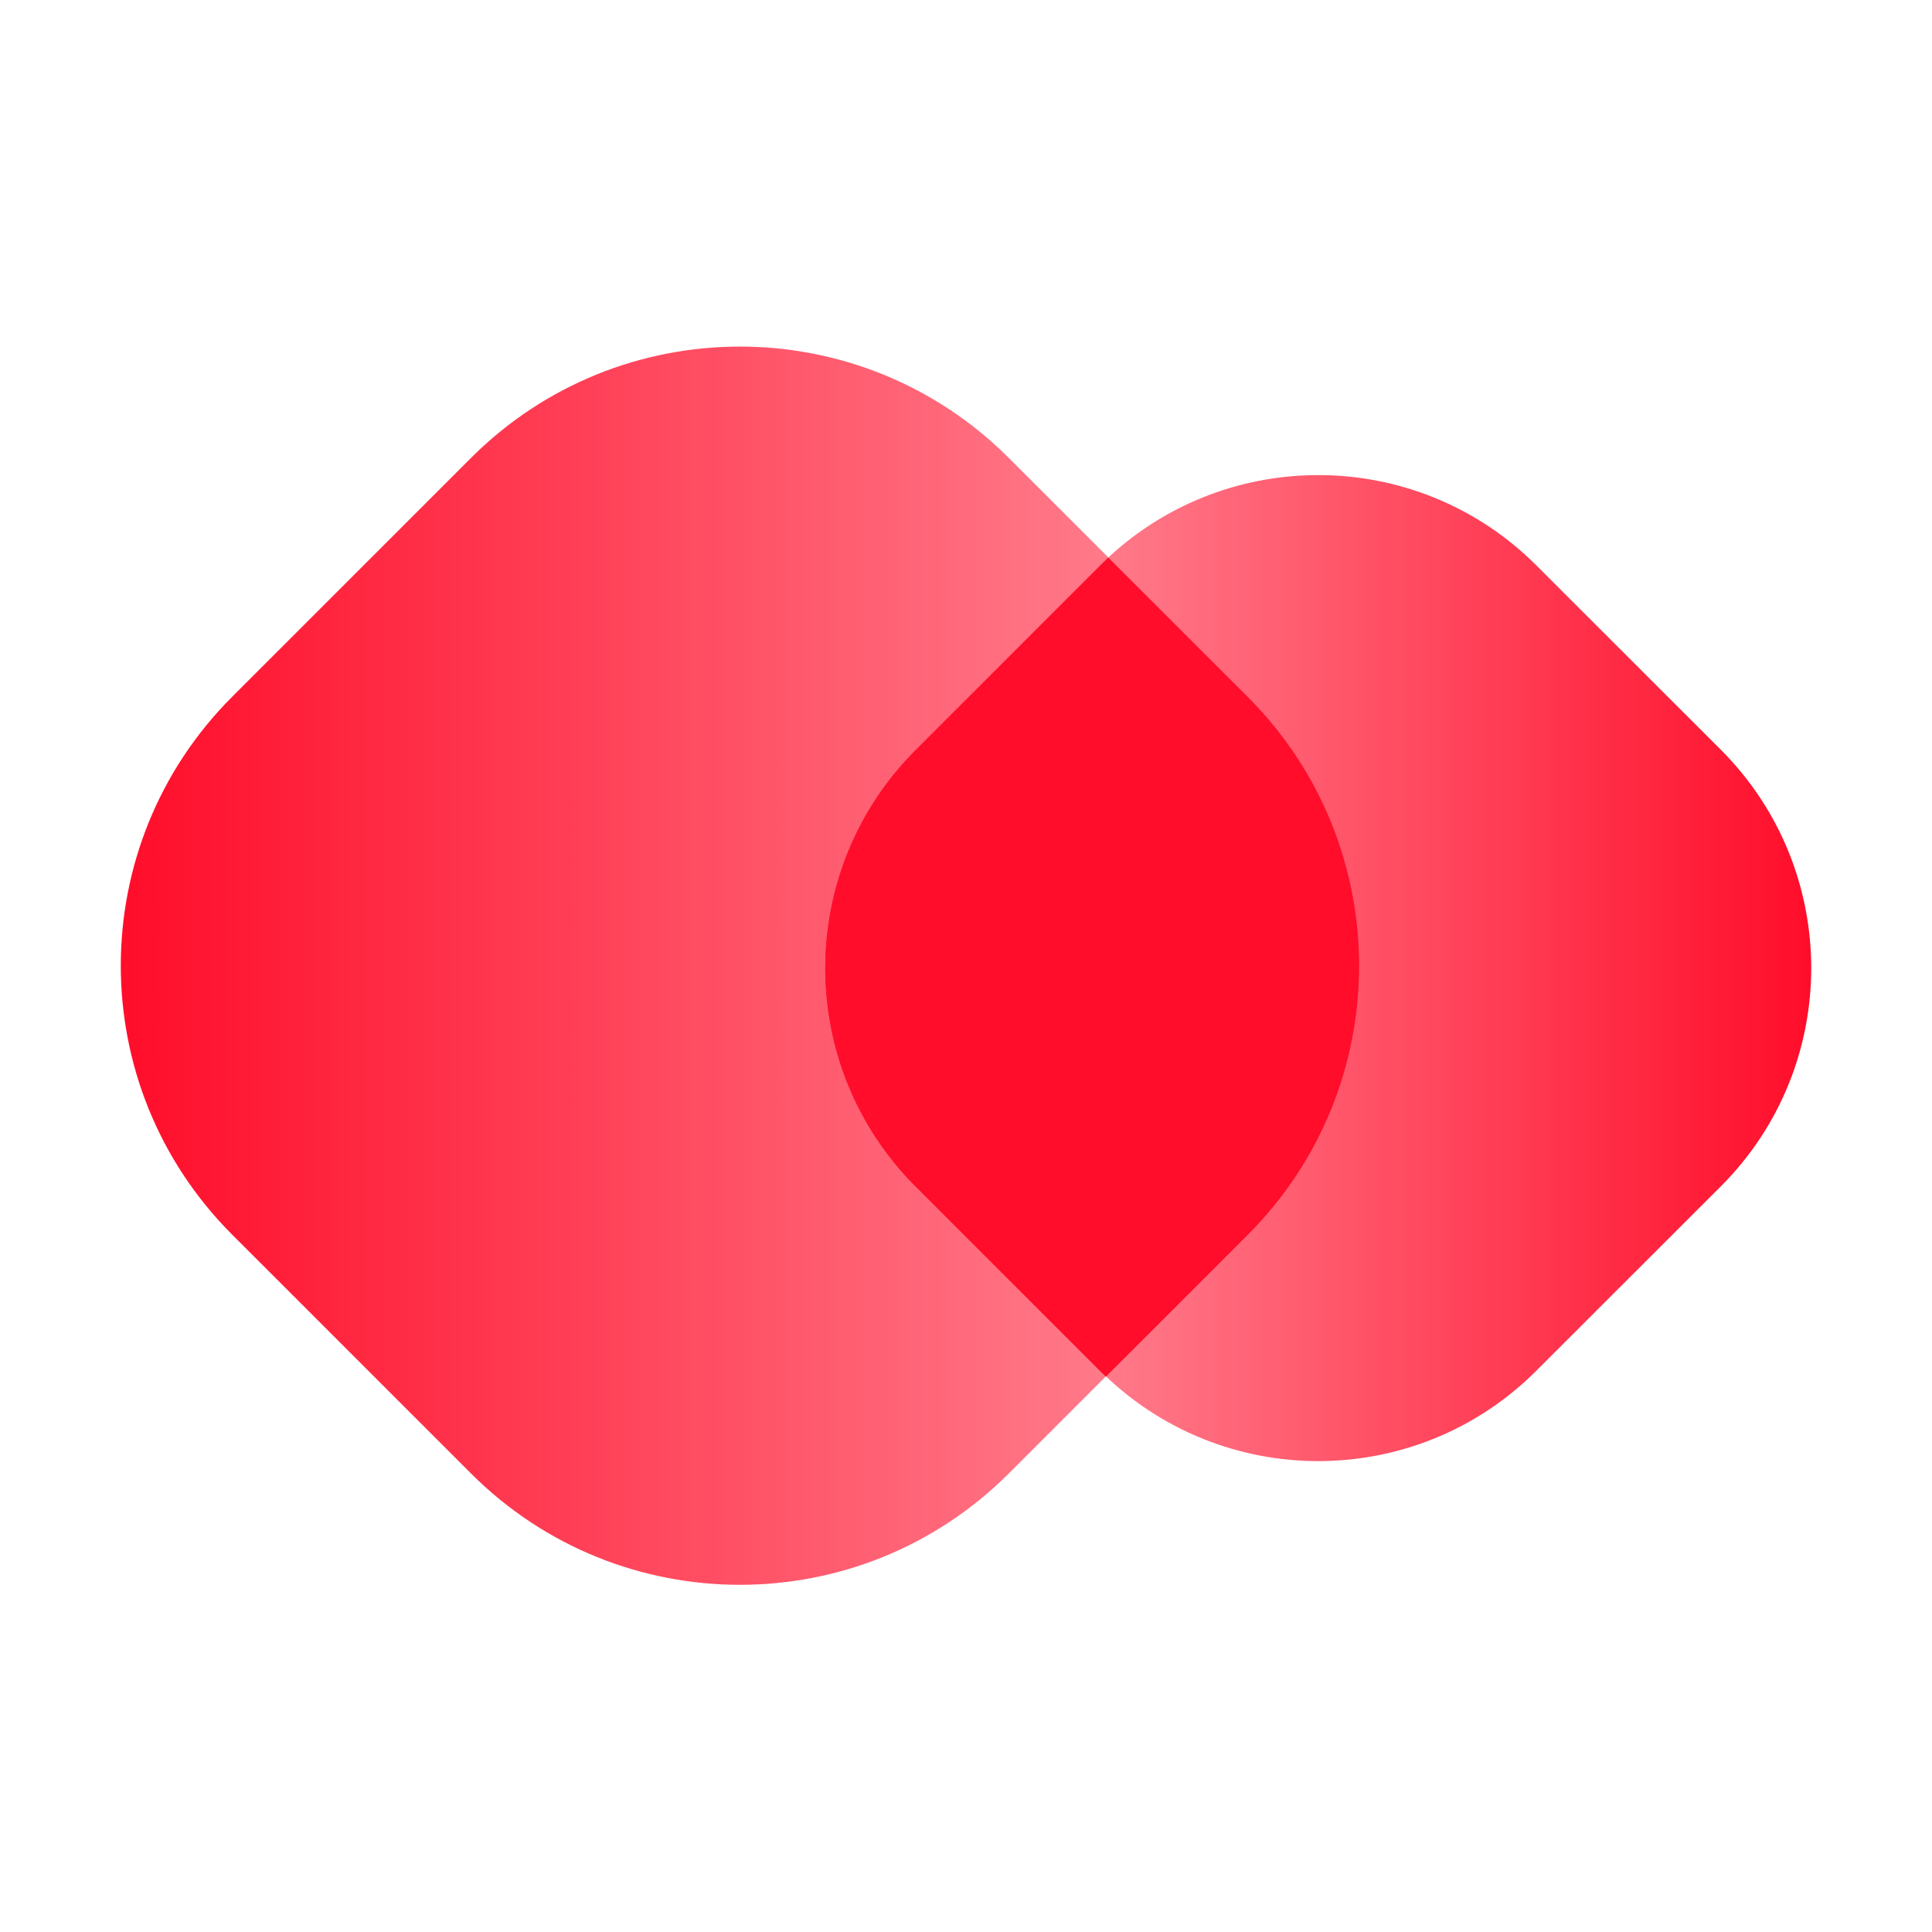 <!-- Copyright 2000-2023 JetBrains s.r.o. and contributors. Use of this source code is governed by the Apache 2.0 license. -->
<svg width="16" height="16" viewBox="0 0 16 16" fill="none" xmlns="http://www.w3.org/2000/svg">
<path d="M7.583 9.824C6.585 8.826 6.585 7.208 7.583 6.21L9.11 4.683C10.108 3.685 11.726 3.685 12.724 4.683L14.252 6.21C15.249 7.208 15.249 8.826 14.252 9.824L12.724 11.351C11.726 12.35 10.108 12.35 9.11 11.351L7.583 9.824Z" fill="url(#paint0_linear)"/>
<path d="M1.922 10.224C0.693 8.994 0.693 7.001 1.922 5.771L3.901 3.792C5.131 2.563 7.124 2.563 8.354 3.792L10.333 5.771C11.562 7.001 11.562 8.994 10.333 10.224L8.354 12.203C7.124 13.432 5.131 13.432 3.901 12.203L1.922 10.224Z" fill="url(#paint1_linear)"/>
<path d="M9.178 4.619L10.333 5.773C11.562 7.003 11.562 8.997 10.333 10.226L9.158 11.401C9.142 11.386 9.126 11.37 9.11 11.354L7.583 9.827C6.585 8.829 6.585 7.211 7.583 6.213L9.11 4.685C9.133 4.663 9.155 4.641 9.178 4.619Z" fill="#FF0D2A"/>
<defs>
<linearGradient id="paint0_linear" x1="15" y1="7.87" x2="1" y2="7.87" gradientUnits="userSpaceOnUse">
<stop offset="0" stop-color="#FF0D2A"/>
<stop offset="0.417" stop-color="#FF0D2A" stop-opacity="0.55"/>
<stop offset="1" stop-color="#FF0D2A"/>
</linearGradient>
<linearGradient id="paint1_linear" x1="15" y1="7.87" x2="1" y2="7.87" gradientUnits="userSpaceOnUse">
<stop offset="0" stop-color="#FF0D2A"/>
<stop offset="0.417" stop-color="#FF0D2A" stop-opacity="0.55"/>
<stop offset="1" stop-color="#FF0D2A"/>
</linearGradient>
</defs>
</svg>
